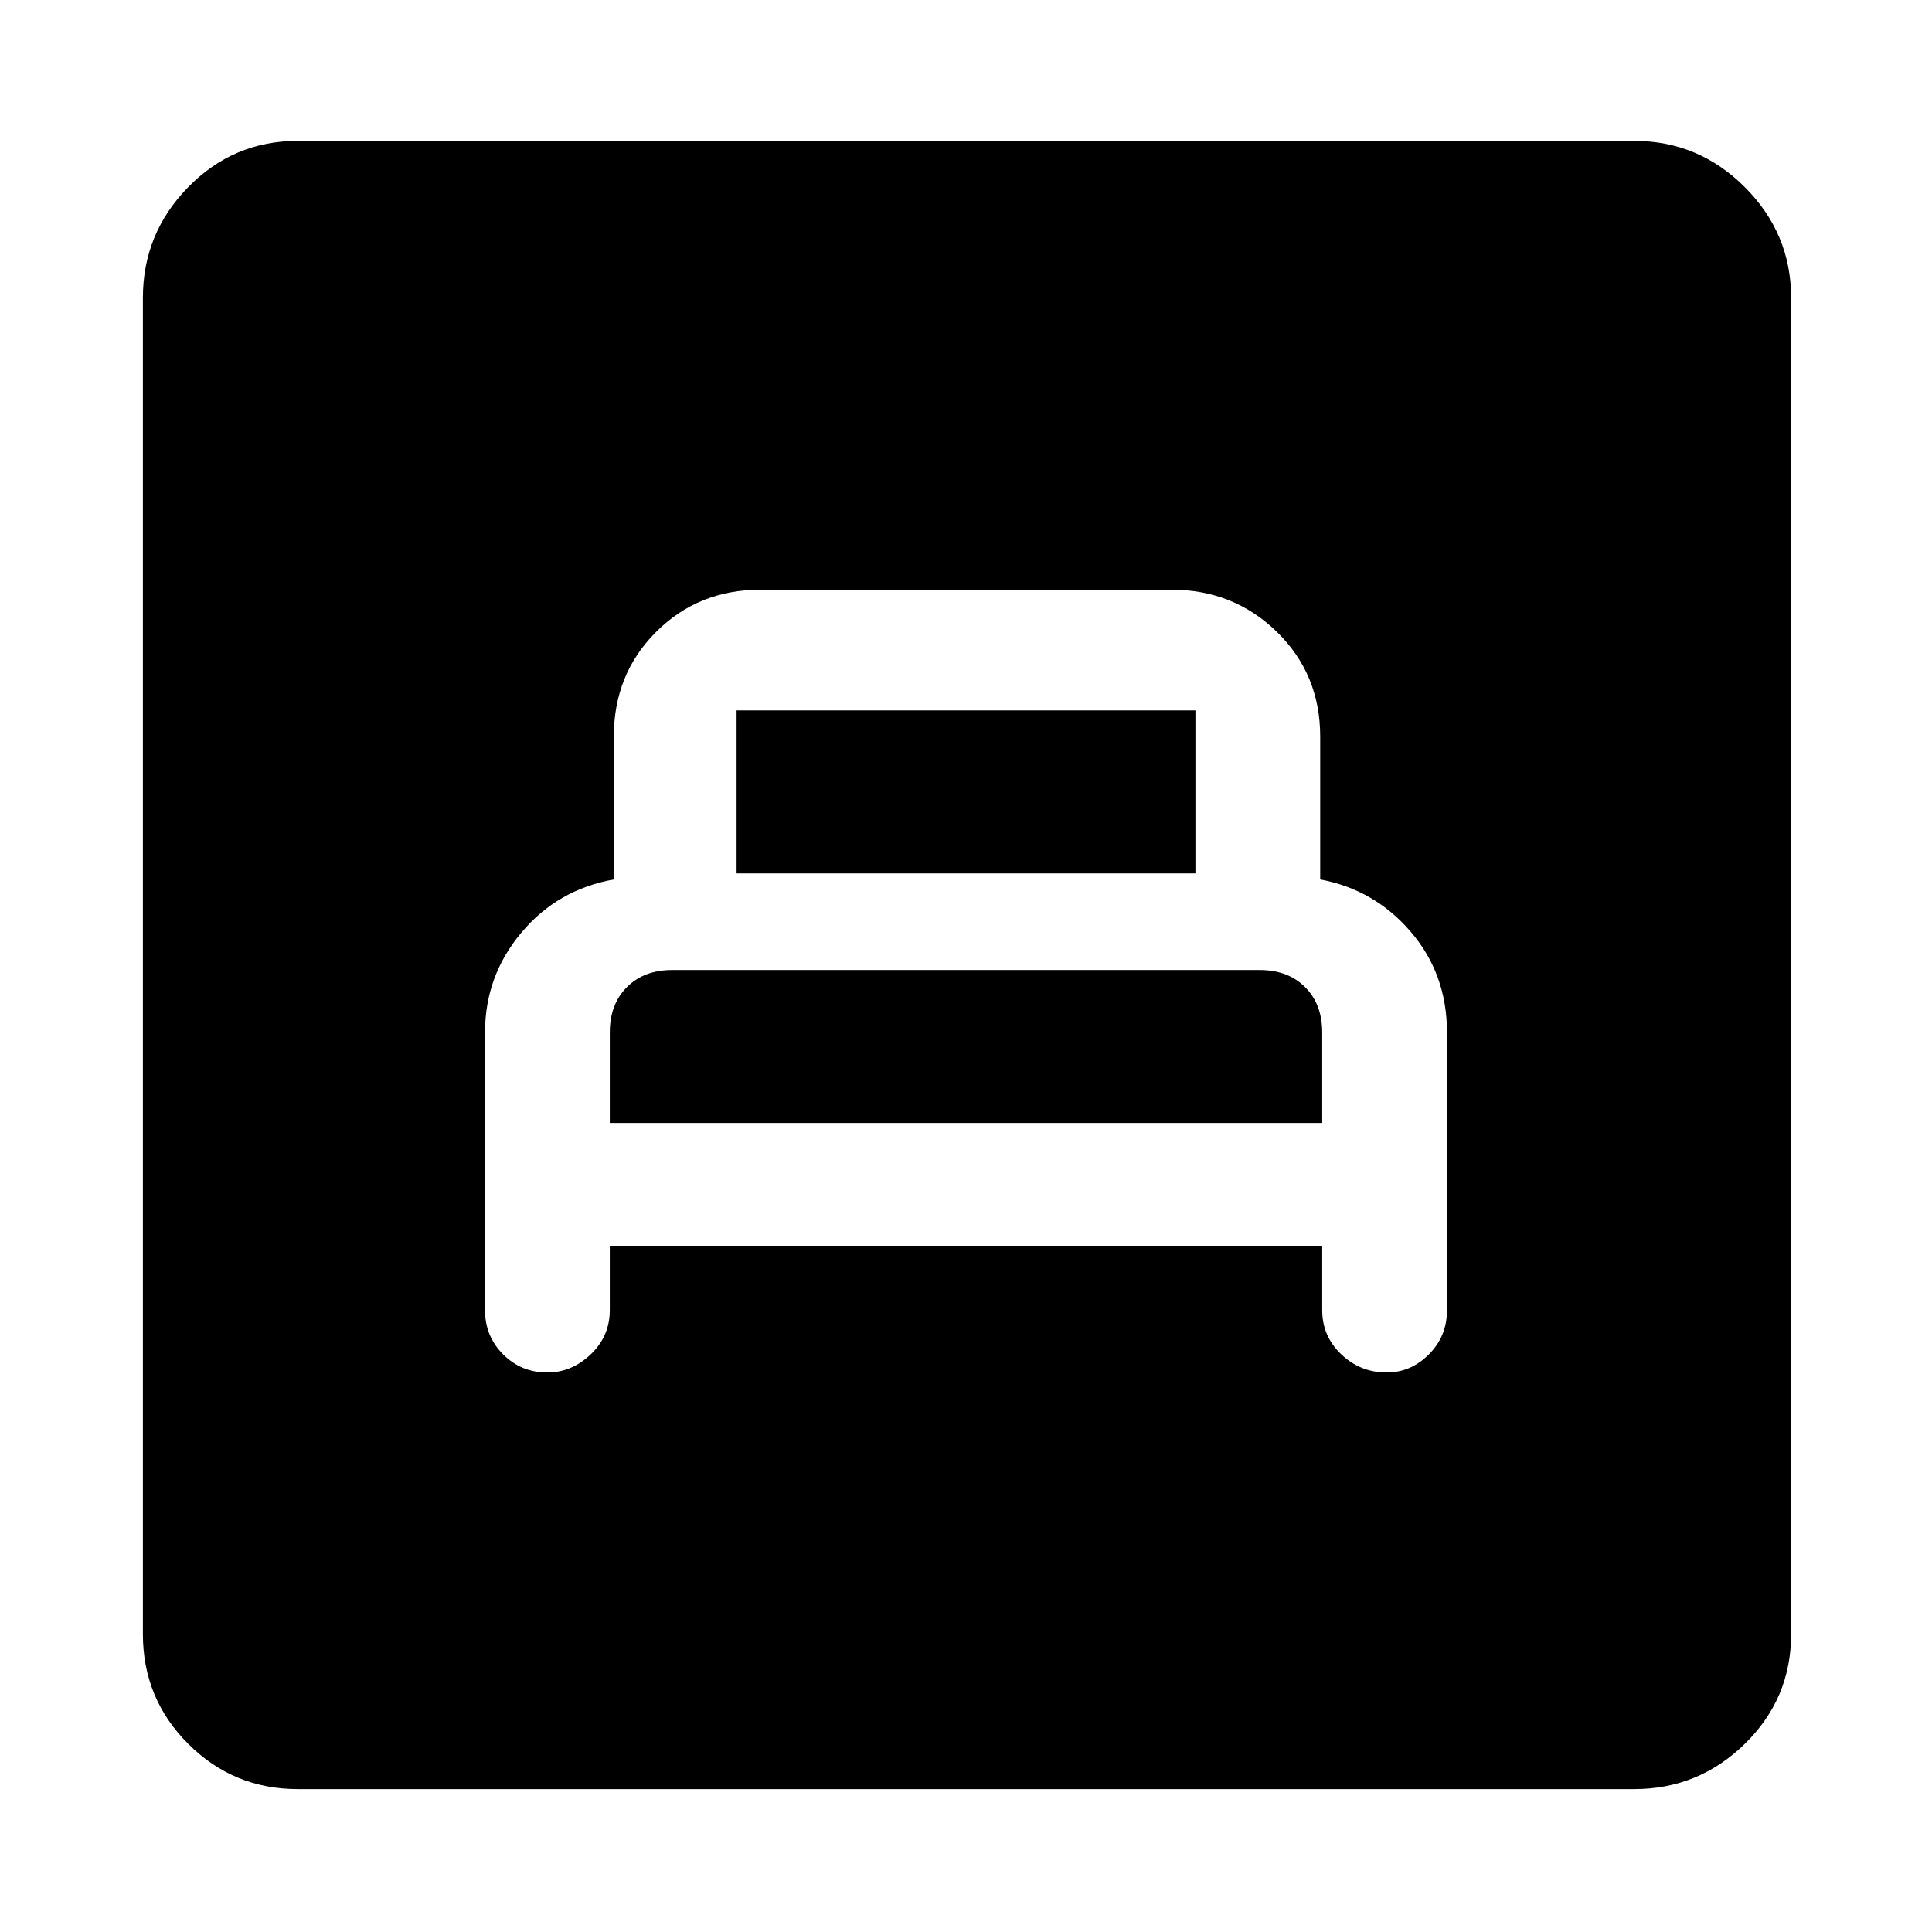 <svg xmlns="http://www.w3.org/2000/svg" height="48" width="48"><path d="M15.15 30.95h17.7v1.6q0 .65.475 1.1.475.45 1.125.45.6 0 1.05-.45.45-.45.45-1.1v-6.9q0-1.45-.9-2.5t-2.25-1.3V18.3q0-1.55-1.075-2.6T29.1 14.65H18.9q-1.55 0-2.6 1.05t-1.05 2.6v3.55q-1.4.25-2.3 1.325-.9 1.075-.9 2.475v6.9q0 .65.45 1.1.45.45 1.1.45.6 0 1.075-.45t.475-1.1Zm3.15-9.25v-4.05h11.4v4.05Zm-3.15 6.2v-2.25q0-.7.425-1.125Q16 24.1 16.7 24.1h14.6q.7 0 1.125.425.425.425.425 1.125v2.25ZM7.4 44.45q-1.6 0-2.725-1.125T3.55 40.6V7.4q0-1.6 1.125-2.75T7.4 3.5h33.2q1.6 0 2.75 1.15T44.5 7.4v33.2q0 1.6-1.15 2.725T40.6 44.45Z"/></svg>